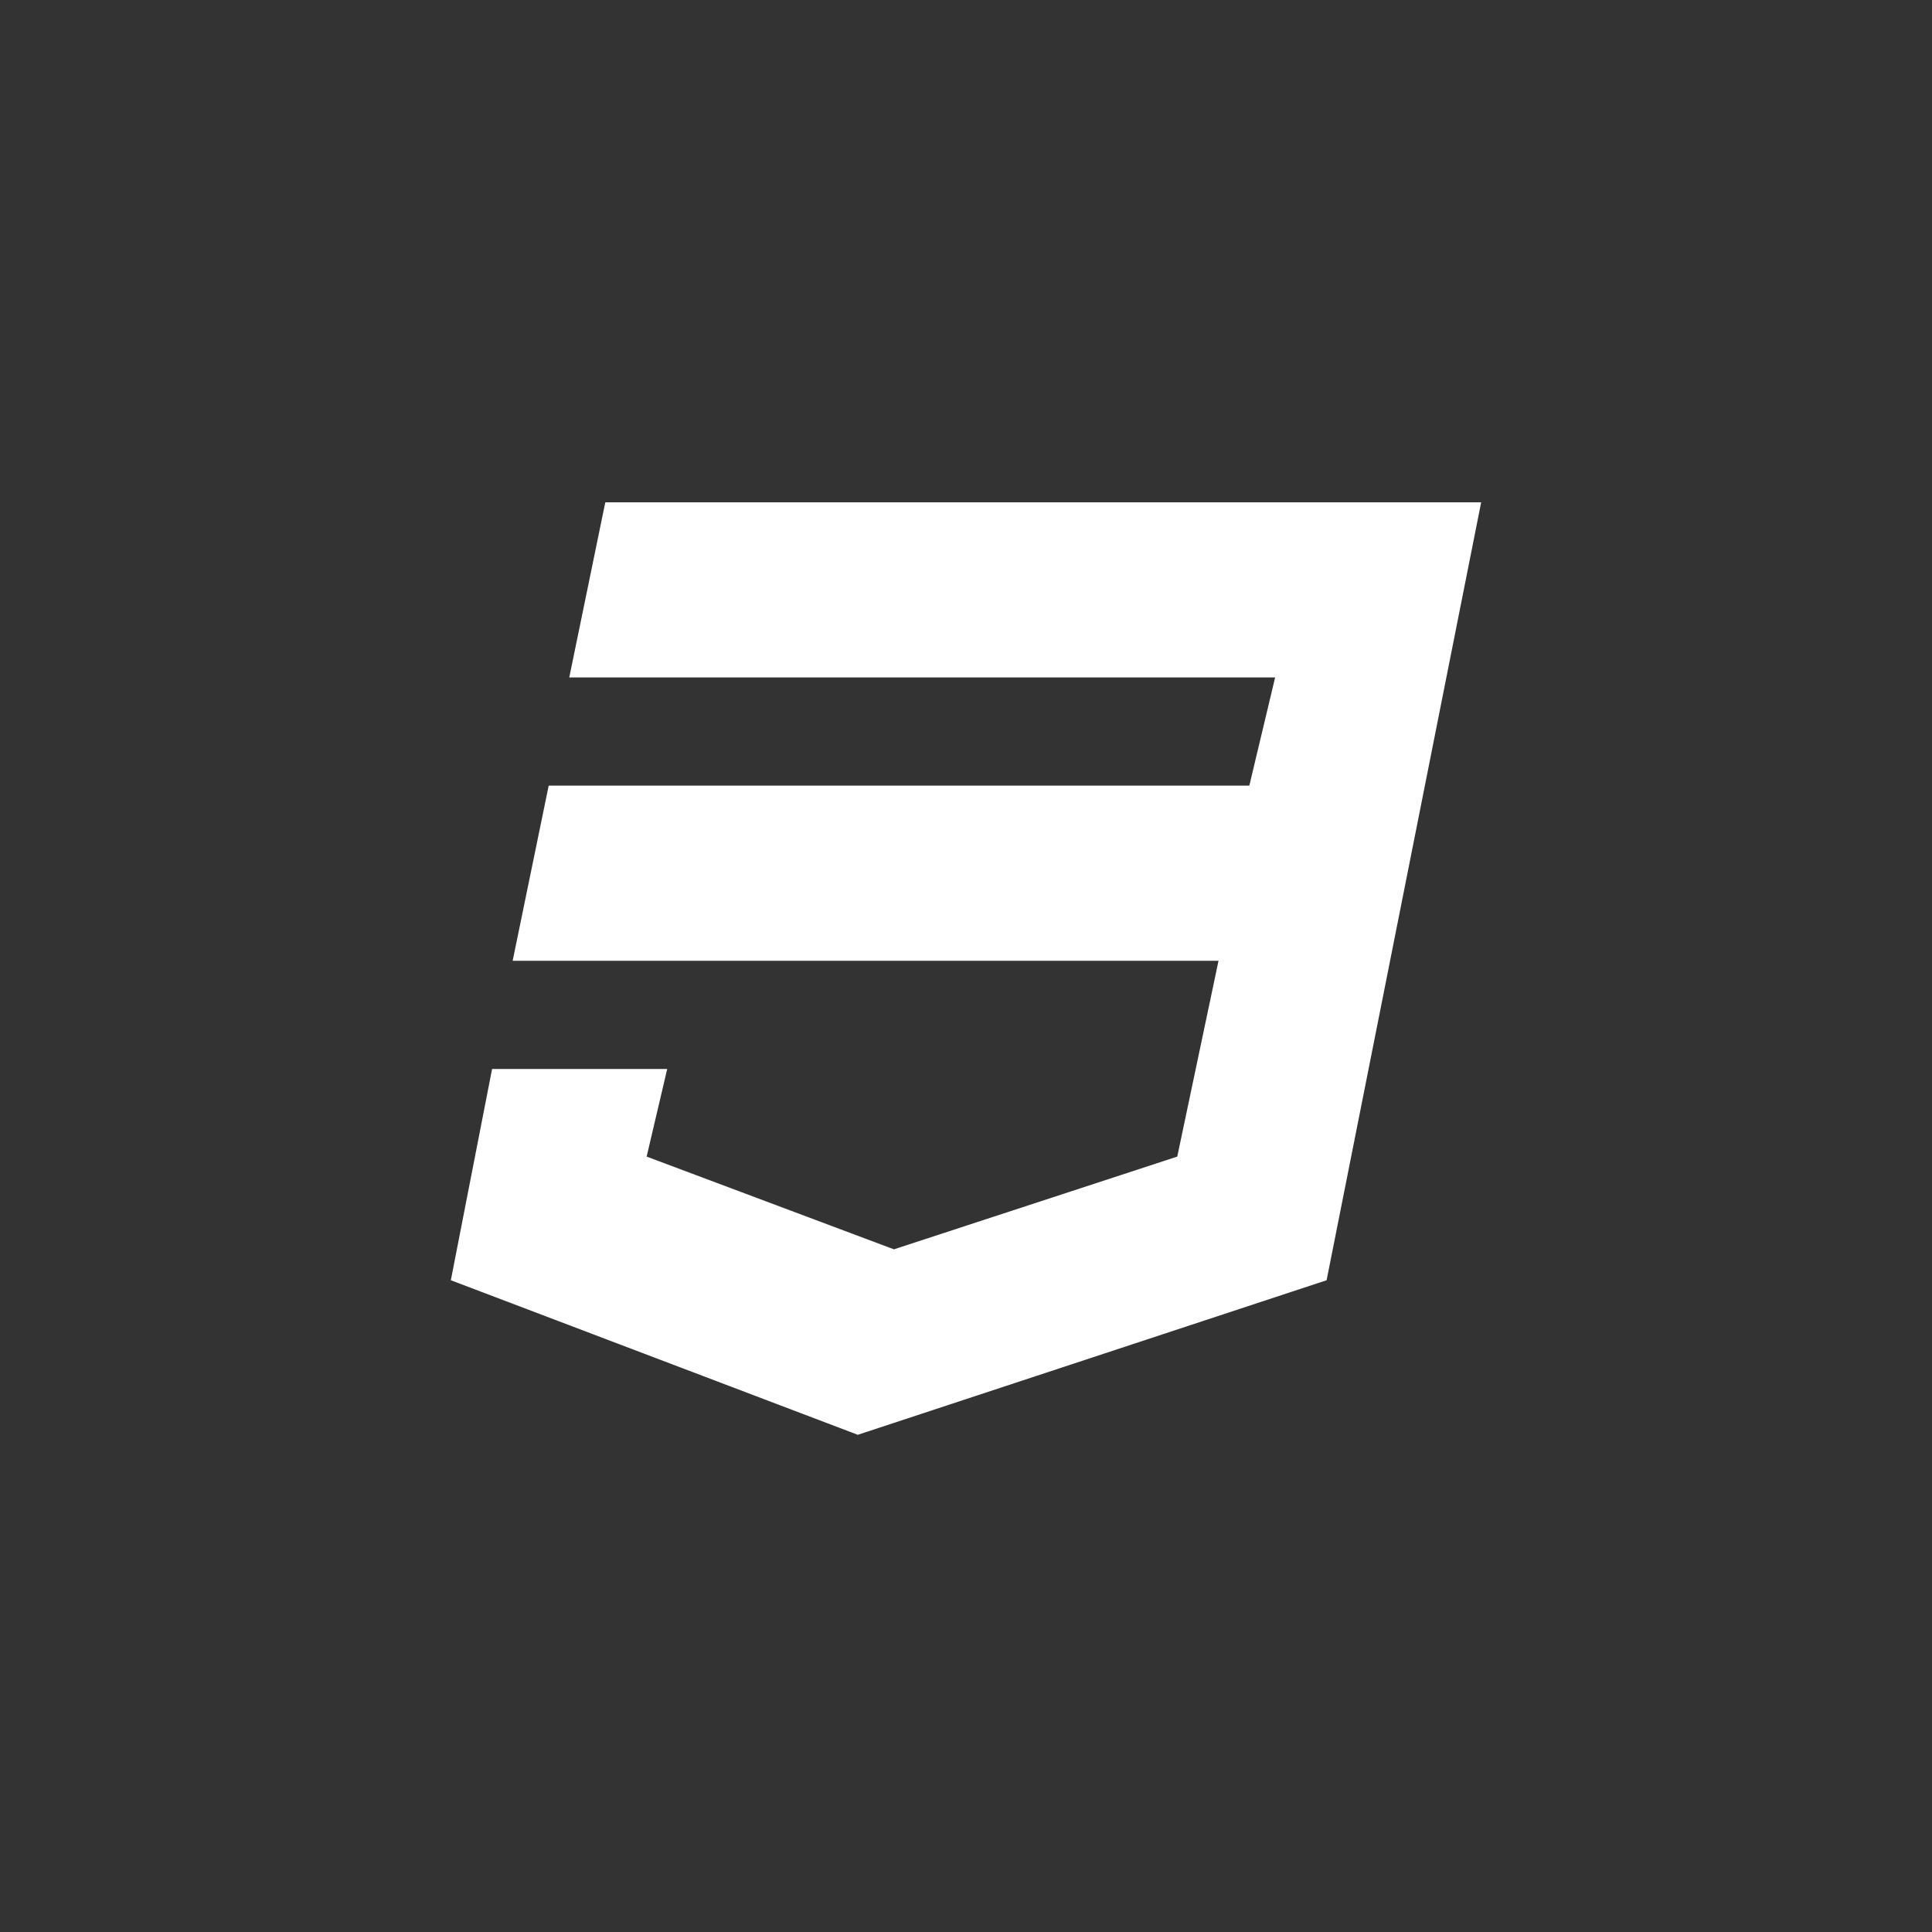 <!-- Generated by IcoMoon.io -->
<svg version="1.1" xmlns="http://www.w3.org/2000/svg" width="40" height="40" viewBox="0 0 40 40">
<rect x="0" y="0" width="40" height="40" fill="#333333" stroke="none"/>
<title>ul-programming-language</title>
<path fill="#fff" d="M30.666 10.4l-3.2 16.106-9.706 3.2-8.426-3.2 0.854-4.374h3.626l-0.426 1.814 5.12 1.92 5.866-1.92 0.854-4.054h-14.614l0.746-3.626h14.506l0.534-2.24h-14.614l0.746-3.626h18.134z"></path>
</svg>
